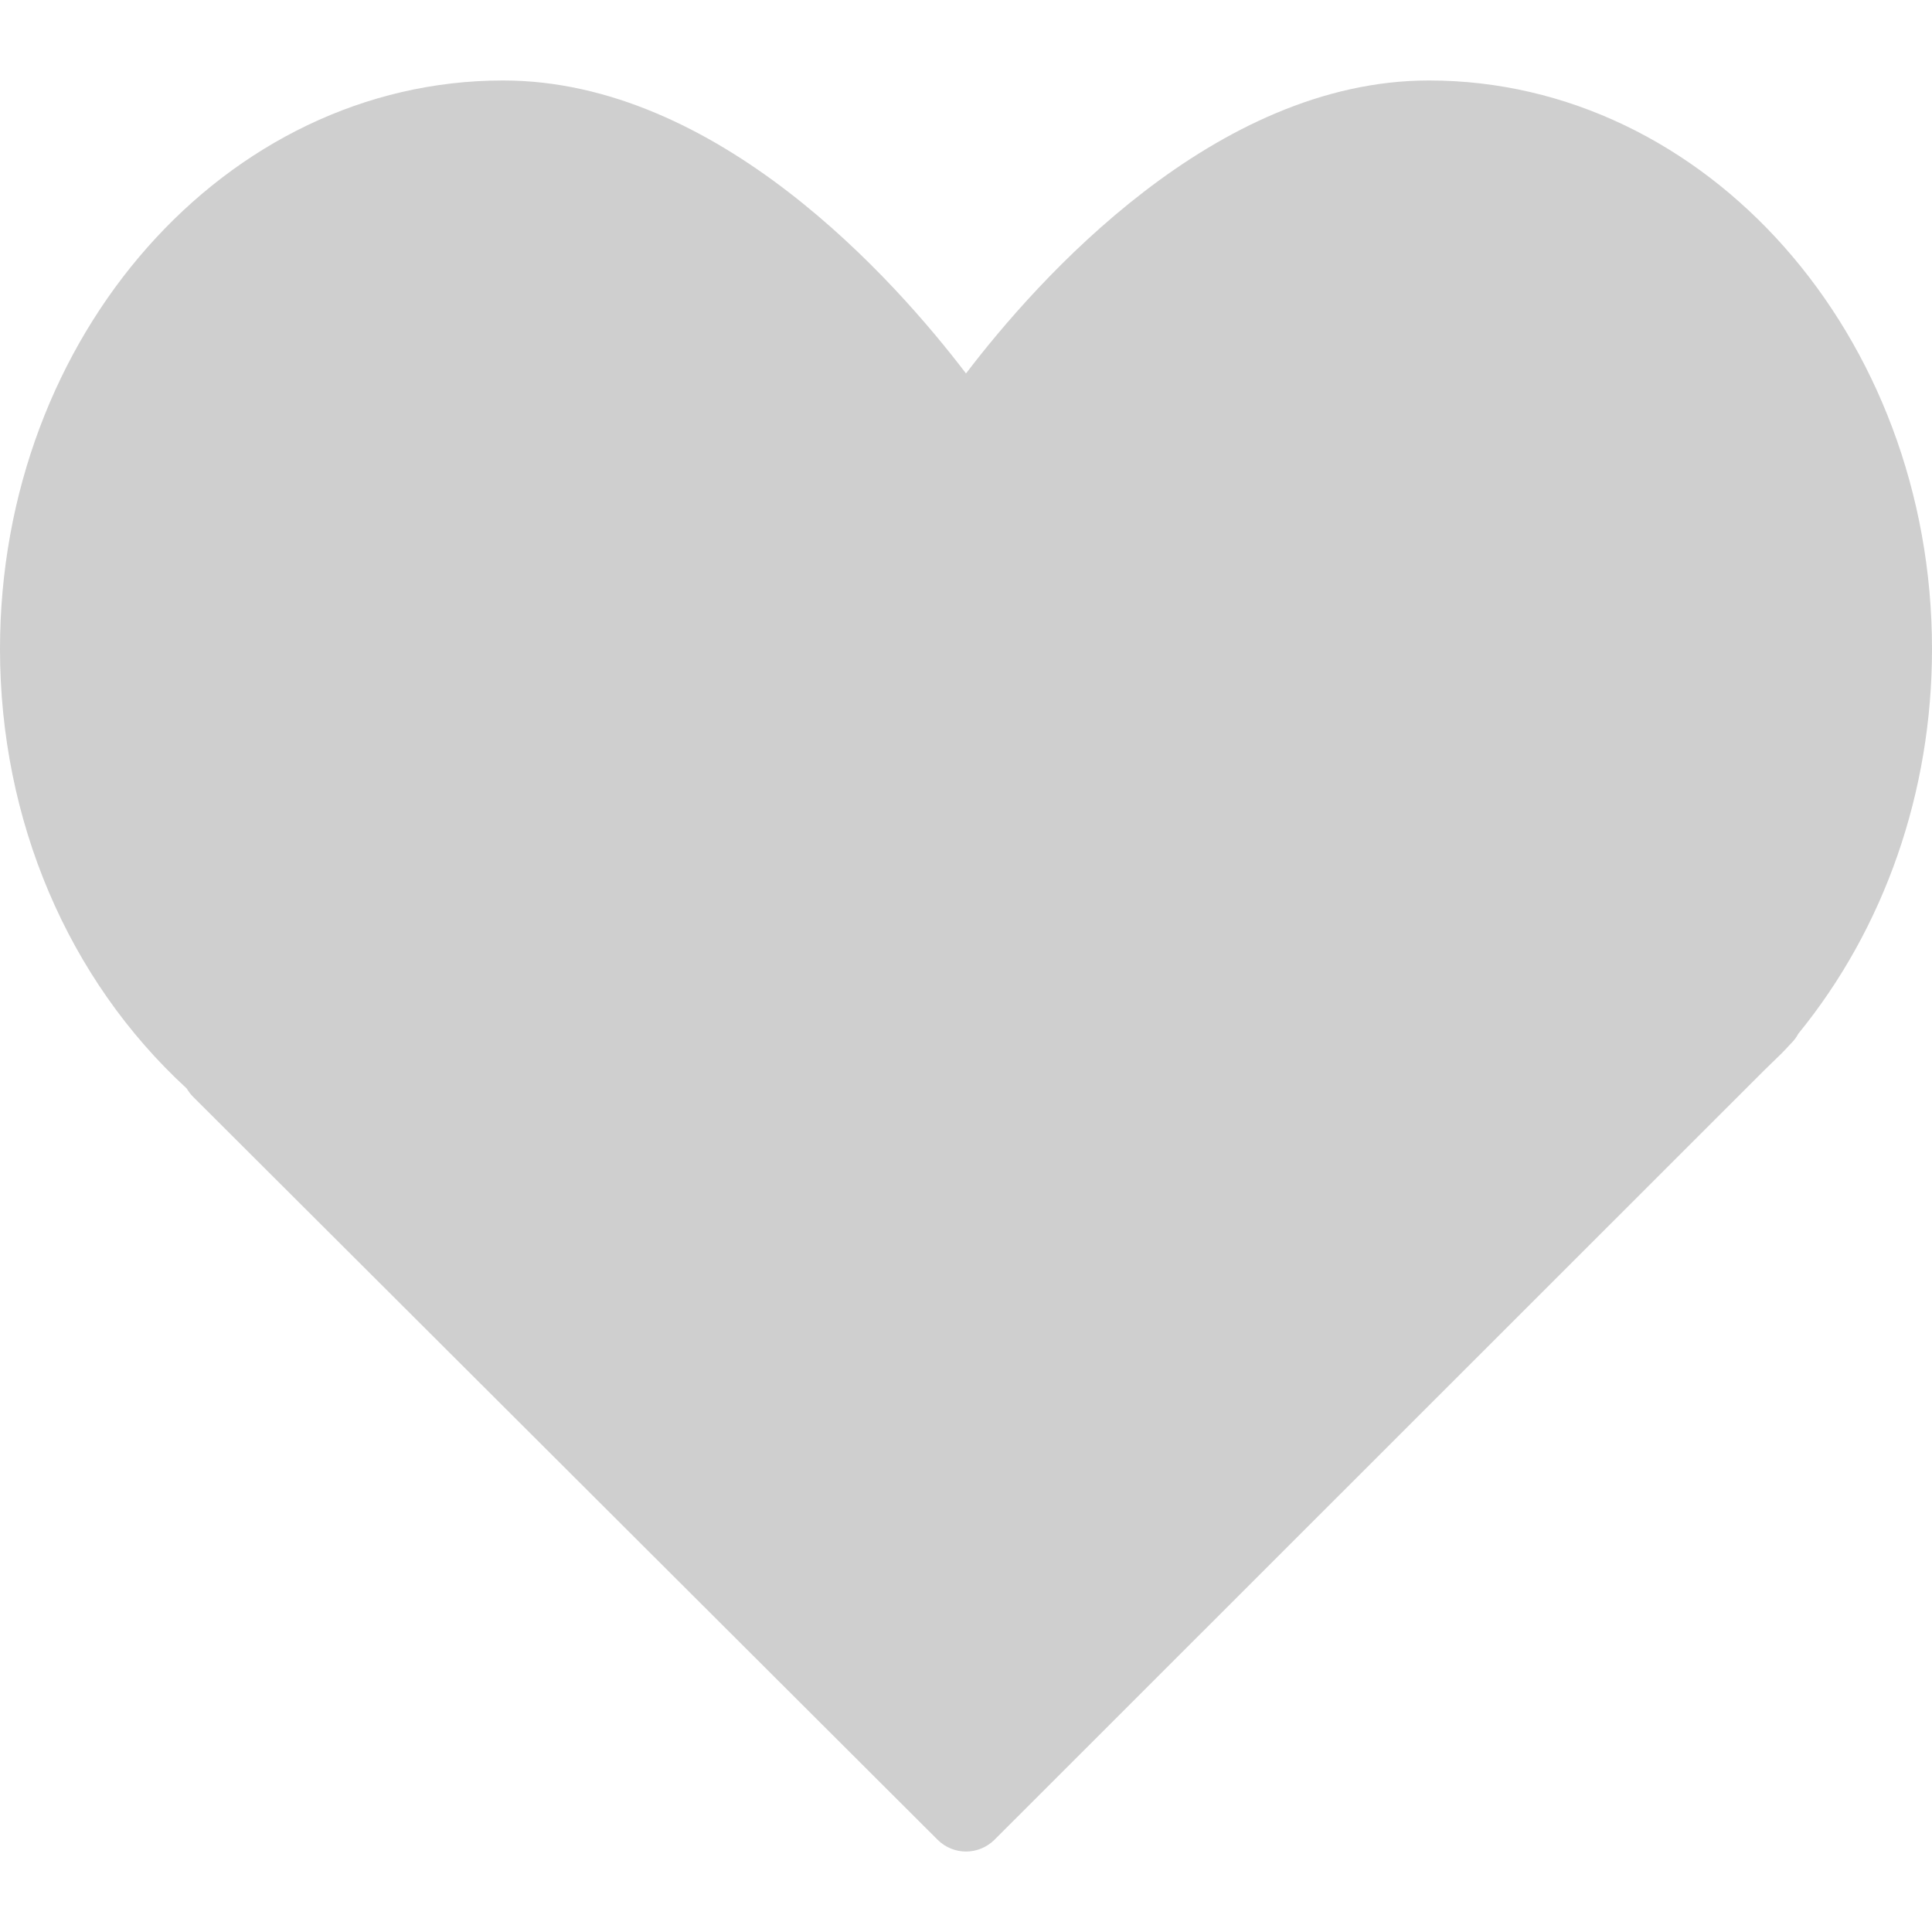 <svg width="20" height="20" viewBox="0 0 20 20" fill="none" xmlns="http://www.w3.org/2000/svg">
<path d="M14.792 0.833C12.573 0.833 10.741 2.894 10 3.866C9.259 2.894 7.427 0.833 5.208 0.833C2.336 0.833 0 3.474 0 6.719C0 8.489 0.703 10.139 1.933 11.268C1.951 11.299 1.973 11.328 1.998 11.353L9.706 19.045C9.787 19.126 9.893 19.167 10 19.167C10.107 19.167 10.213 19.126 10.295 19.045L18.259 11.084L18.341 11.004C18.406 10.942 18.47 10.88 18.542 10.8C18.572 10.771 18.597 10.737 18.616 10.701C19.509 9.607 20 8.197 20 6.719C20 3.474 17.664 0.833 14.792 0.833Z" fill="#CFCFCF"/>
</svg>
